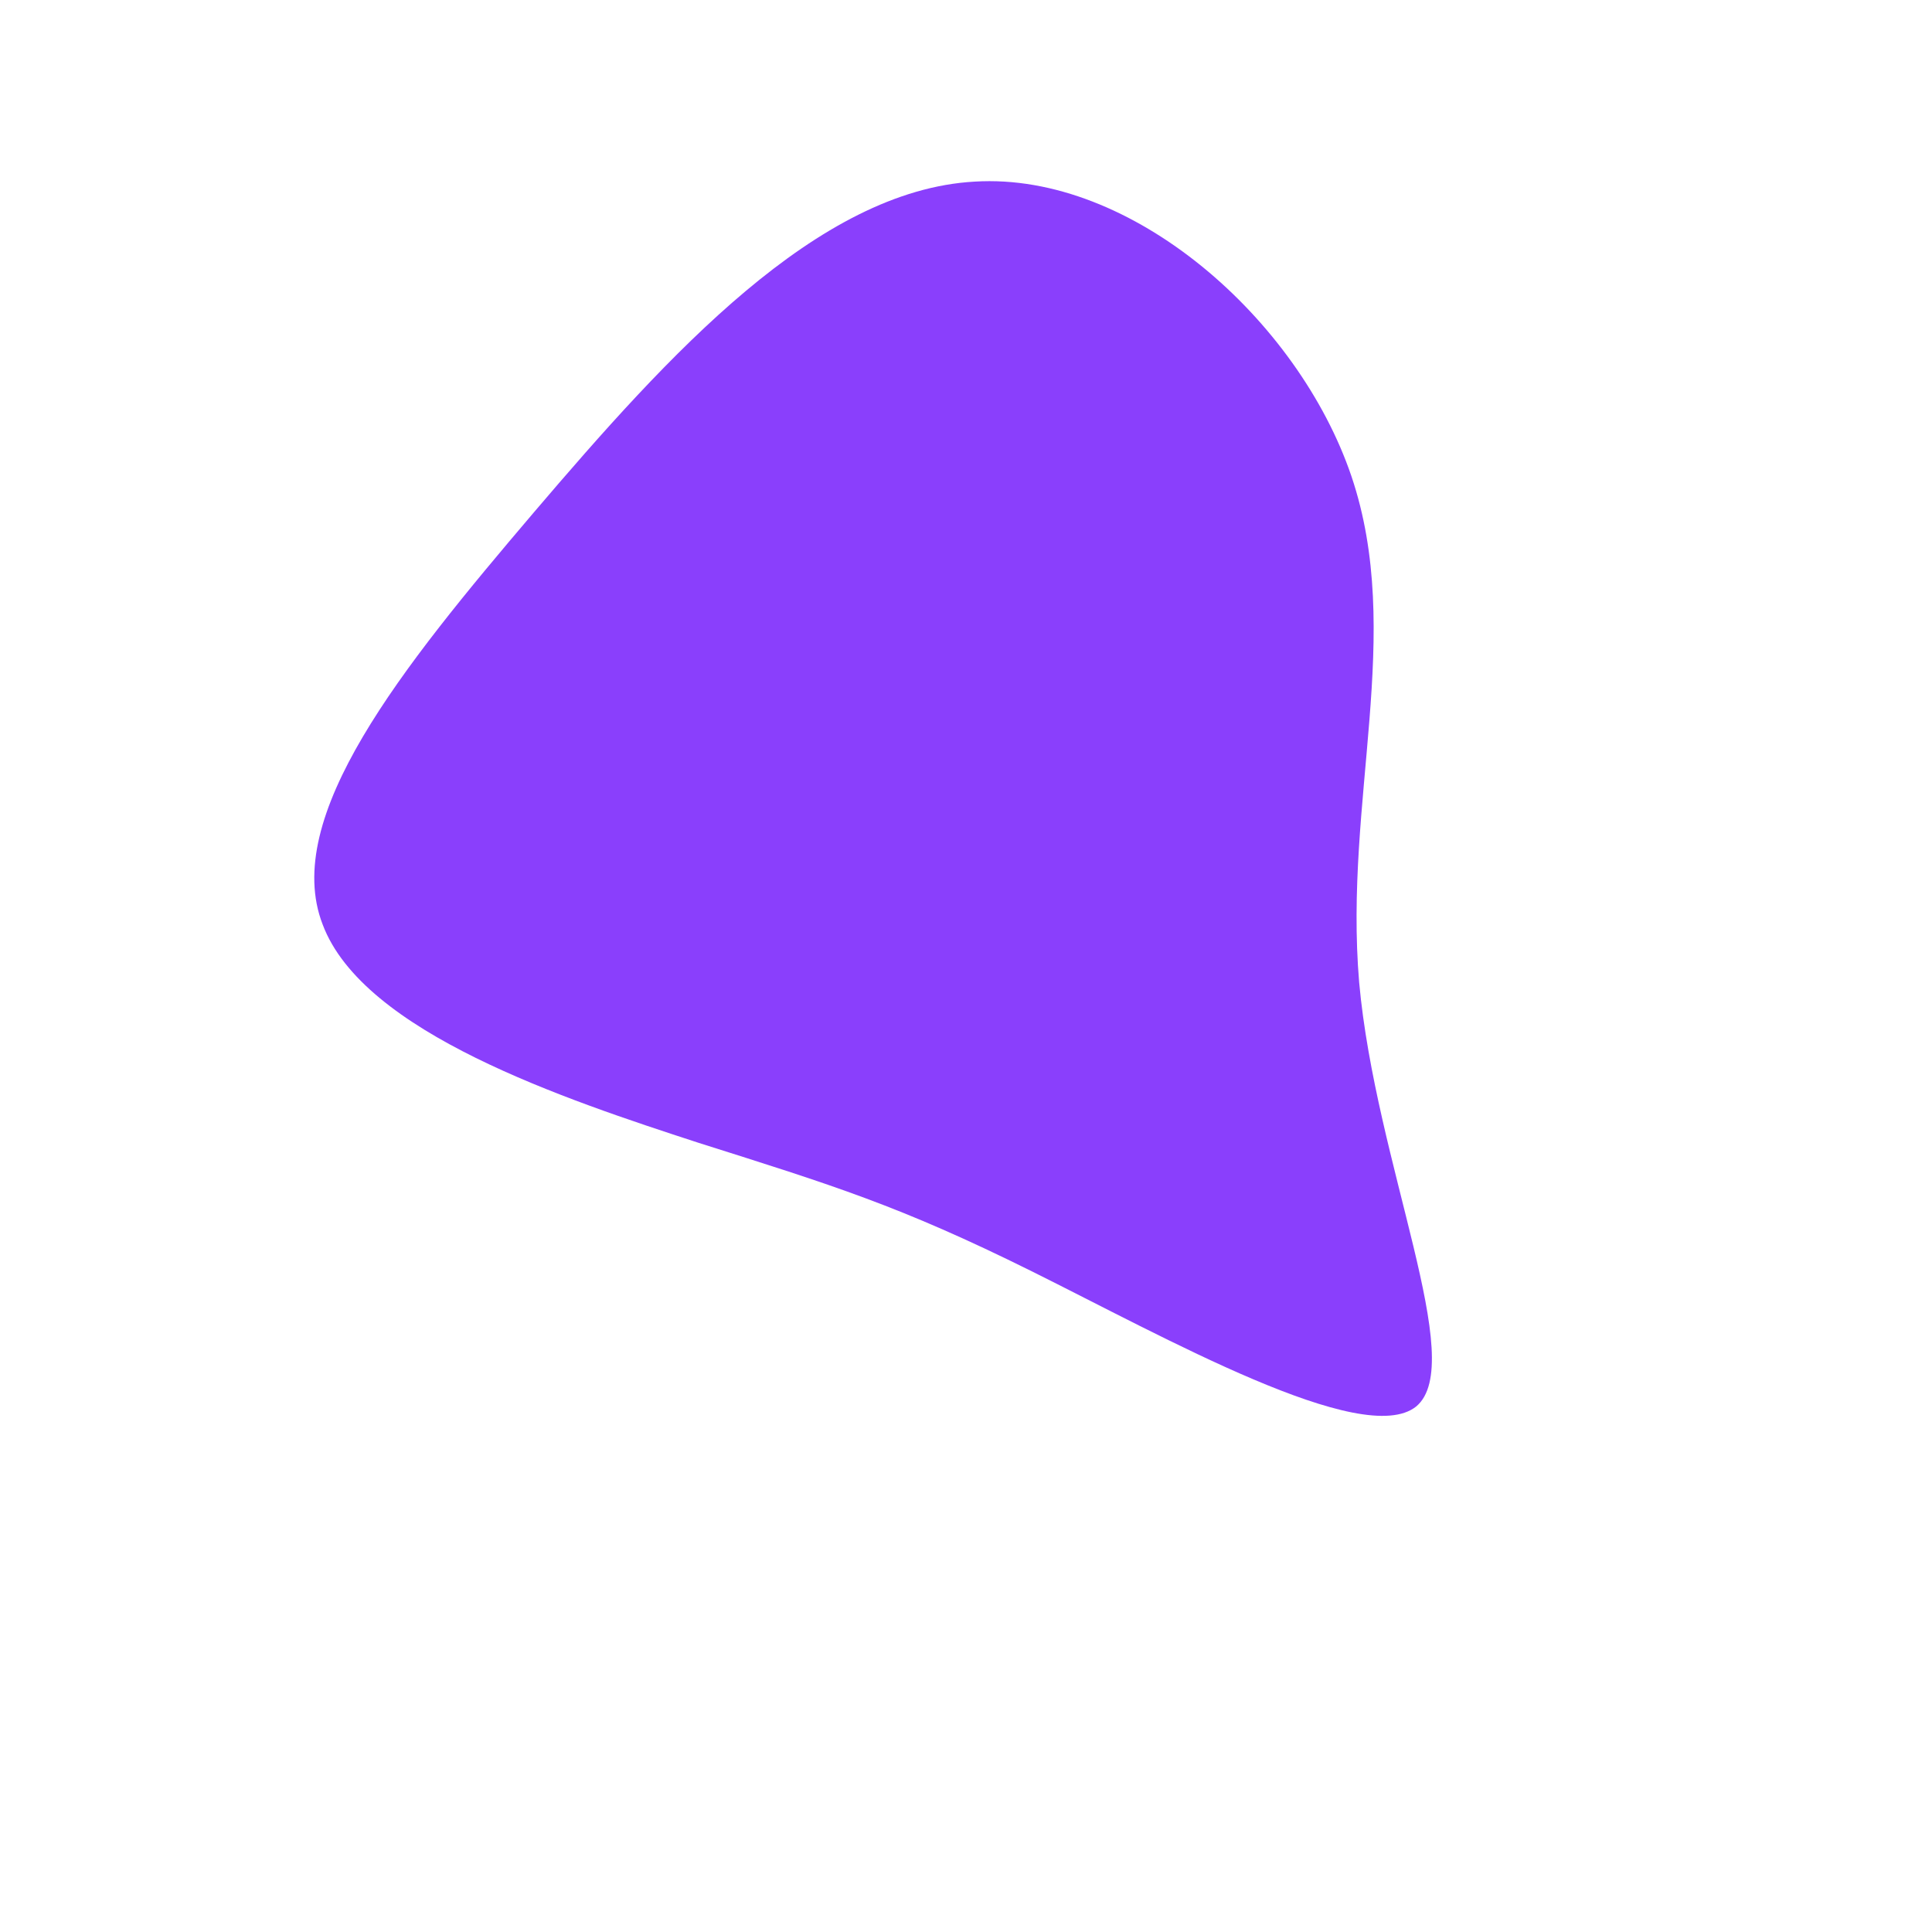 <svg xmlns="http://www.w3.org/2000/svg" viewBox="0 0 200 200"><path fill="#8A3FFC" d="M39.9,-50.7C45.4,-34.4,39.1,-17.2,40.7,1.7C42.4,20.5,52,41.1,46.6,45.6C41.1,50,20.5,38.4,6.8,31.6C-6.9,24.8,-13.8,22.7,-27.7,18.3C-41.5,13.8,-62.4,6.9,-66.6,-4.3C-70.9,-15.4,-58.5,-30.8,-44.7,-47C-30.8,-63.3,-15.4,-80.3,0.9,-81.2C17.2,-82.2,34.4,-66.9,39.9,-50.7Z" transform="translate(100 100)"/></svg>